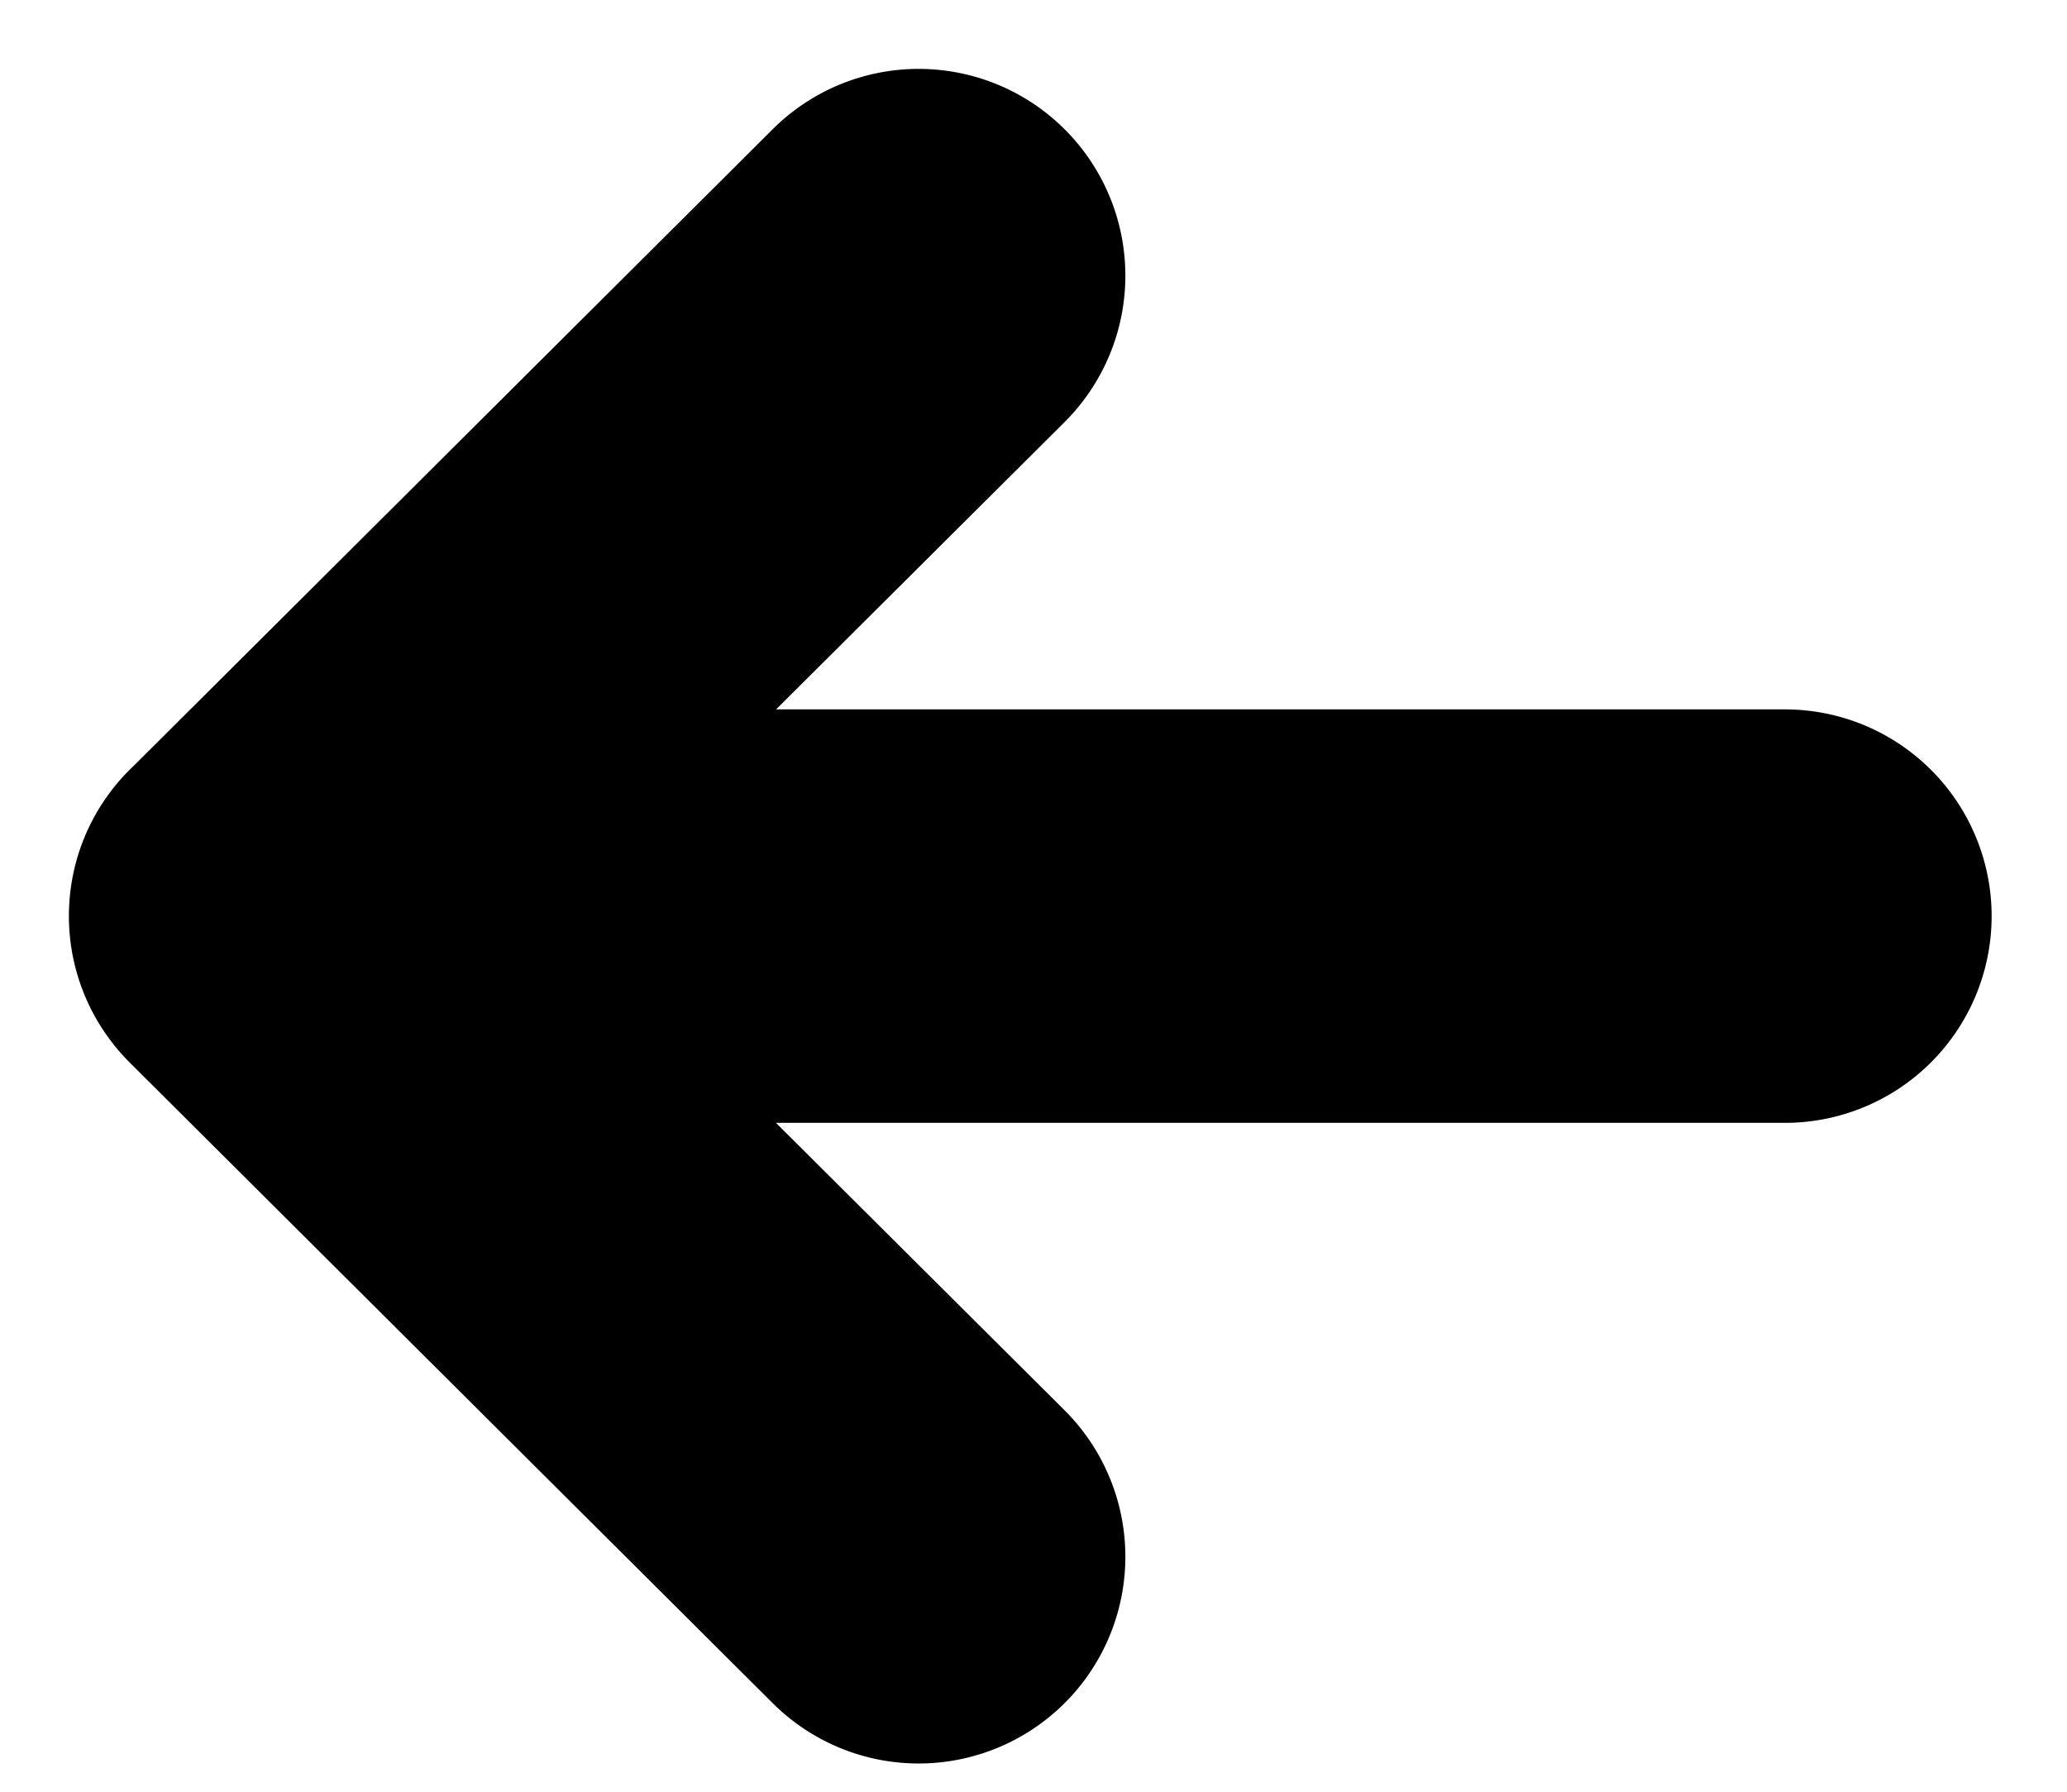 <svg xmlns="http://www.w3.org/2000/svg" fill="none" viewBox="0 0 15 13" class="arrow"><path fill="currentColor" fill-rule="evenodd" d="M.5 6.648c0-.433.183-.823.476-1.097L5.608.937a1.5 1.5 0 0 1 2.117 2.126L5.632 5.147h7.321a1.5 1.5 0 1 1 0 3H5.631l2.094 2.085a1.5 1.5 0 1 1-2.117 2.126L.942 7.71A1.5 1.5 0 0 1 .5 6.649" clip-rule="evenodd"></path></svg>